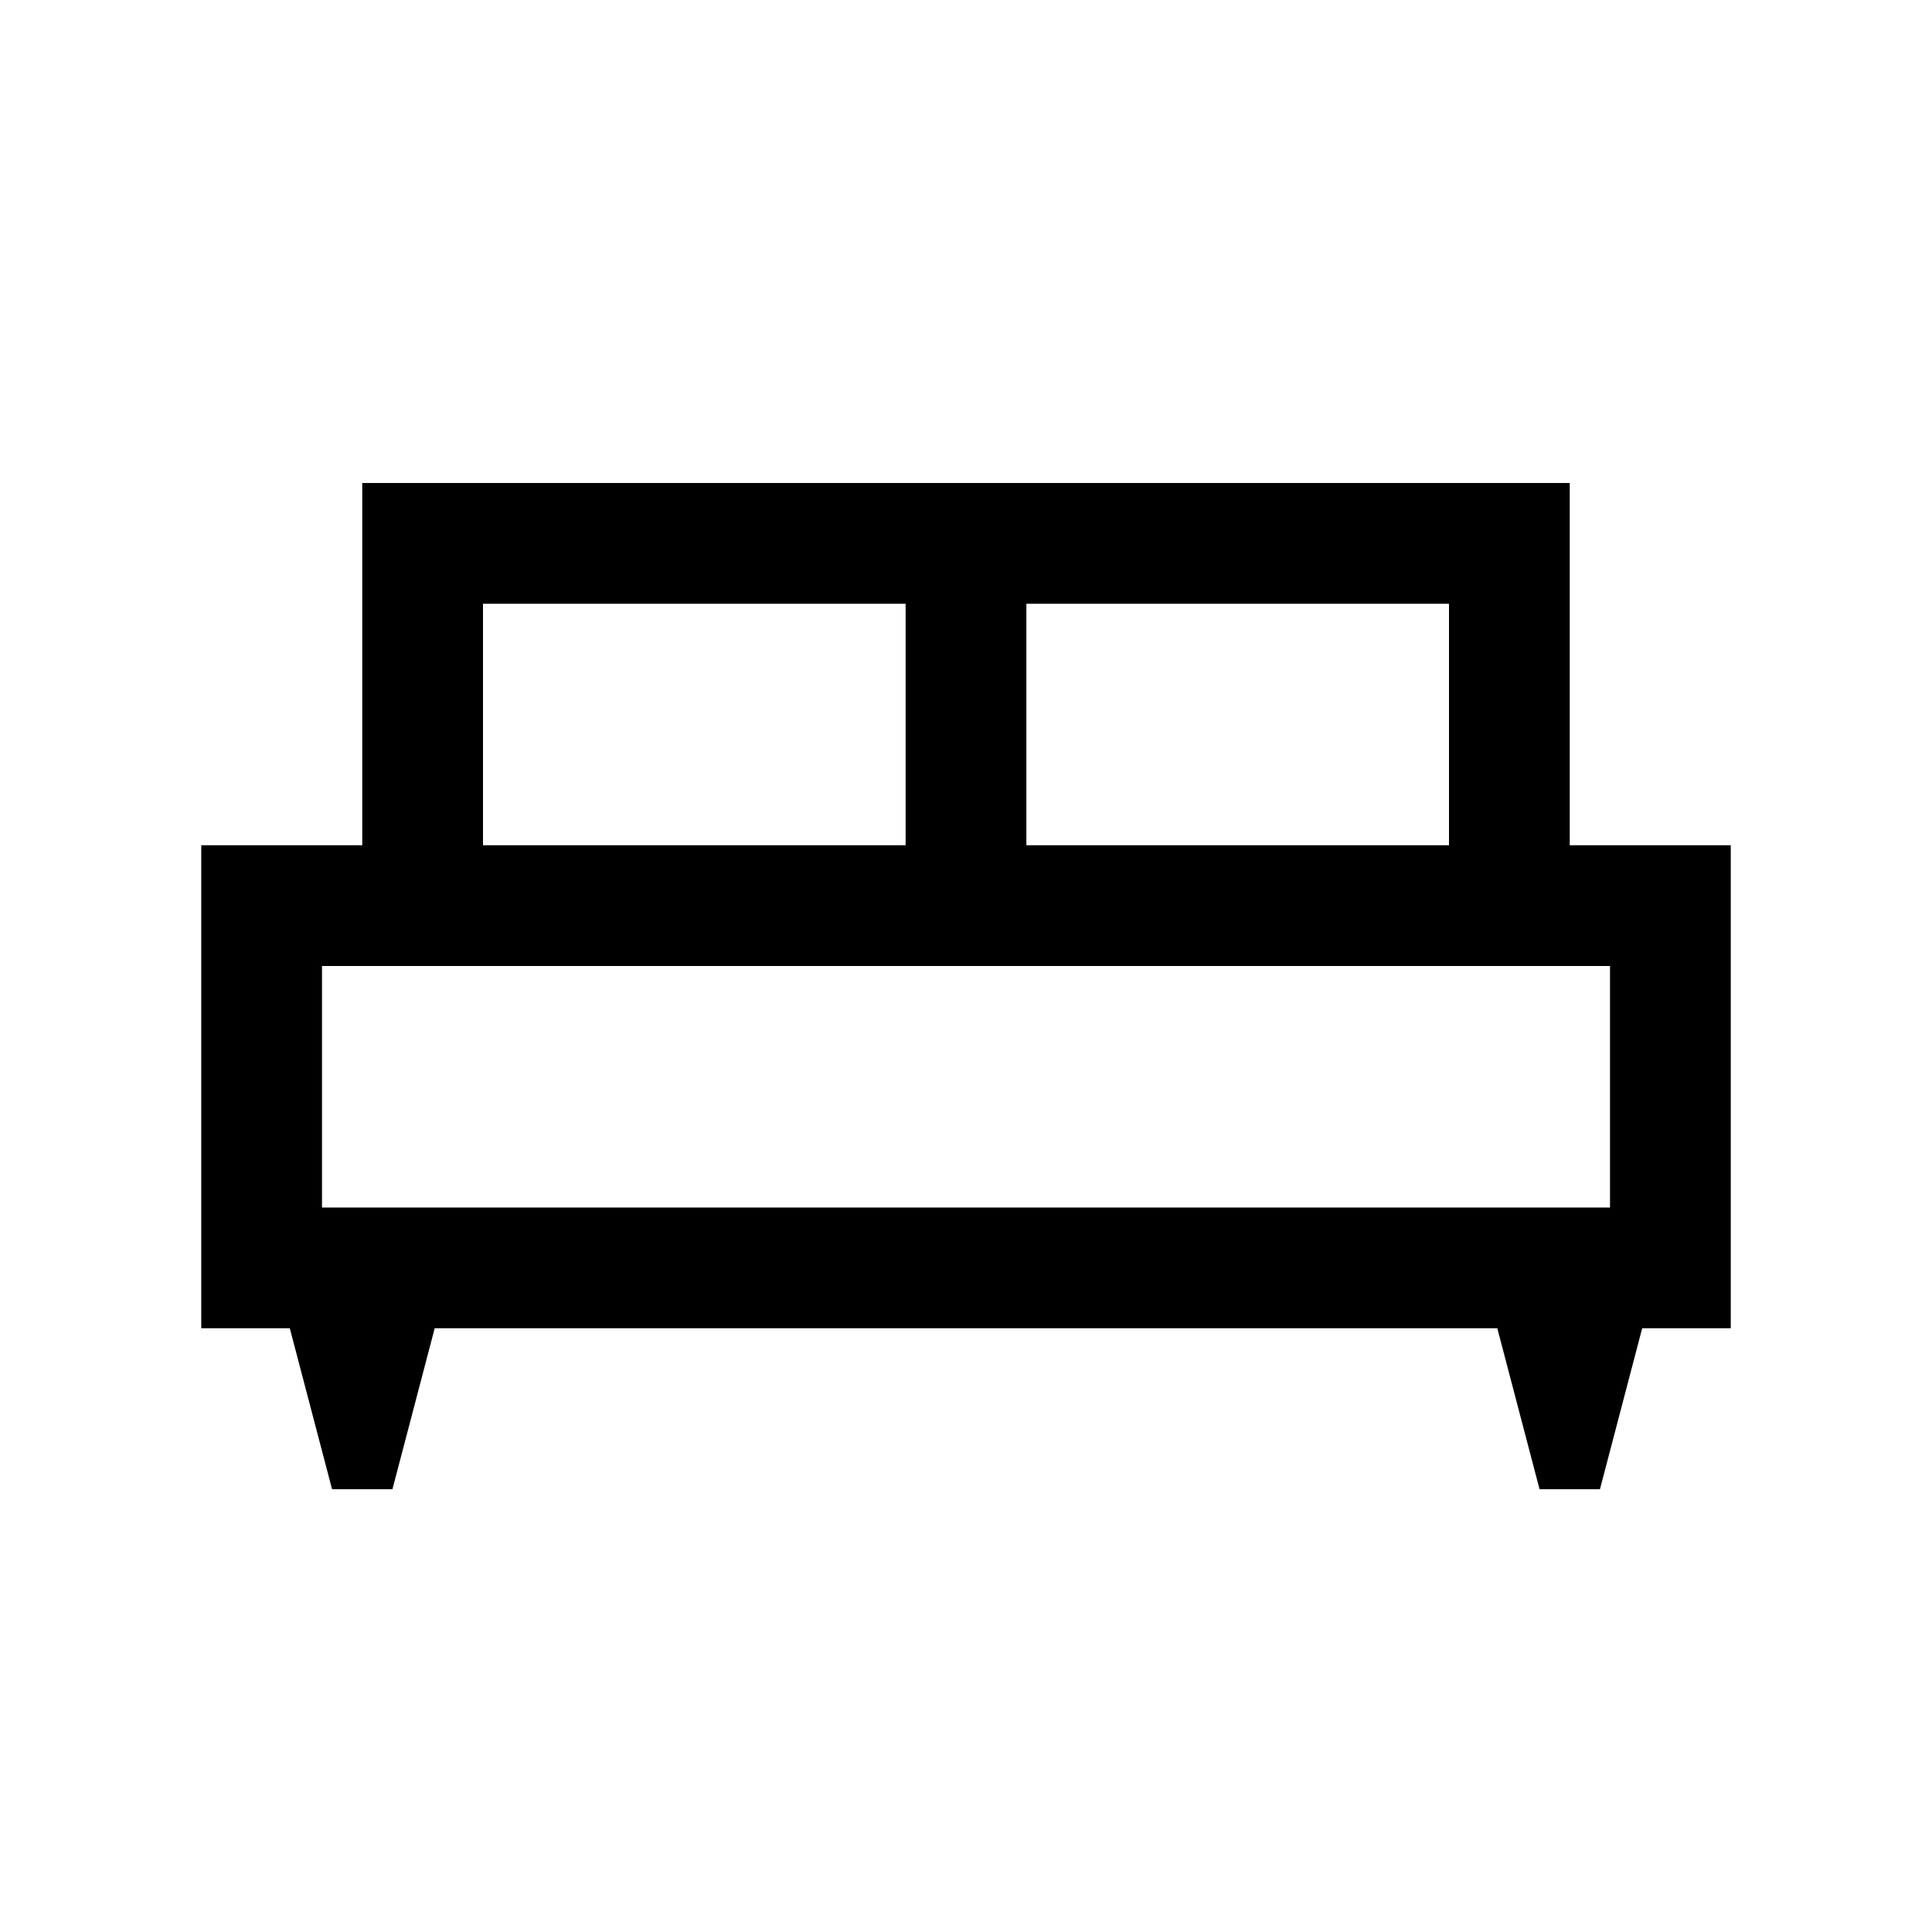 <svg xmlns="http://www.w3.org/2000/svg" height="24" width="24"><path d="M4.875 18.5h-.75l-.525-2H2.5v-6h2V6h15v4.5h2v6h-1.1l-.525 2h-.75l-.525-2H5.4Zm7.875-8H18v-3h-5.25ZM6 10.5h5.25v-3H6ZM4 15h16v-3H4Zm16 0H4Z"/></svg>